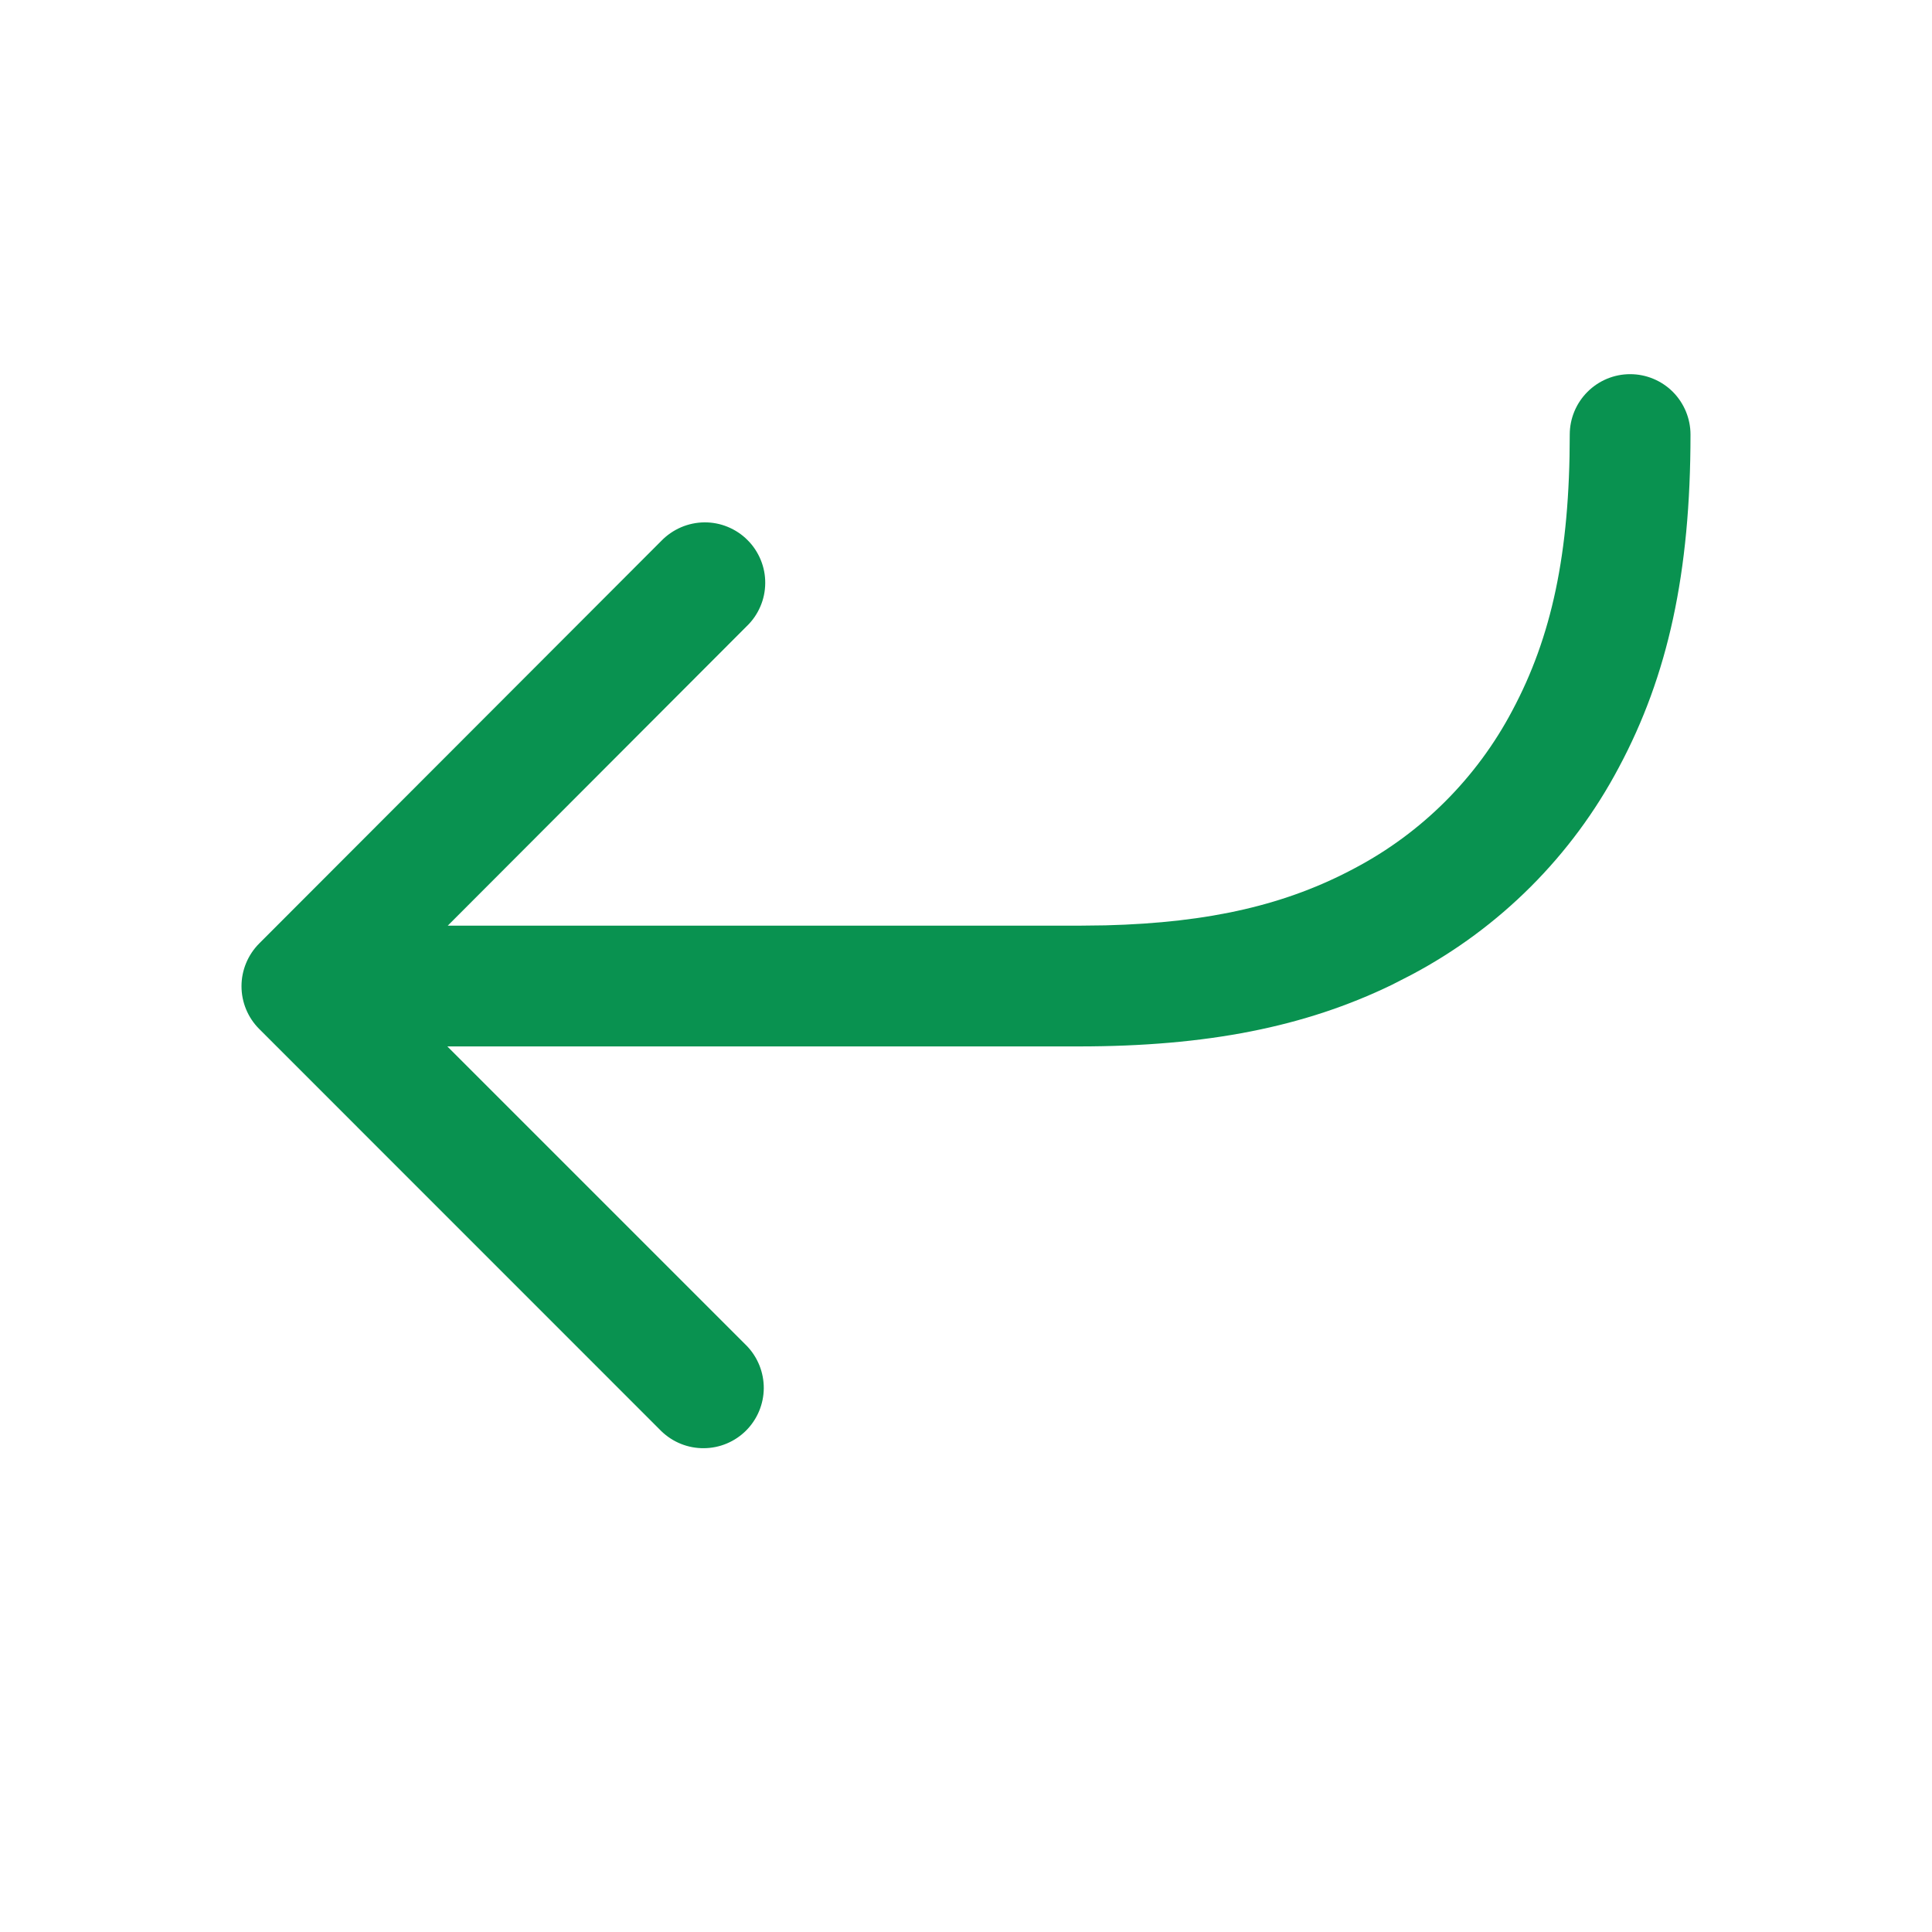 <svg width="24" height="24" viewBox="0 0 24 24" fill="none" xmlns="http://www.w3.org/2000/svg">
<path d="M9.277 7.778C9.349 7.709 9.406 7.626 9.445 7.535C9.485 7.443 9.505 7.345 9.506 7.245C9.507 7.146 9.488 7.047 9.45 6.955C9.412 6.863 9.357 6.779 9.286 6.709C9.216 6.638 9.132 6.583 9.04 6.545C8.948 6.507 8.849 6.488 8.749 6.489C8.65 6.49 8.551 6.511 8.46 6.55C8.368 6.59 8.285 6.647 8.216 6.718L3.219 11.721C3.079 11.862 3 12.053 3 12.251C3 12.45 3.079 12.641 3.219 12.781L8.216 17.779C8.358 17.916 8.547 17.992 8.744 17.99C8.94 17.989 9.129 17.91 9.268 17.771C9.407 17.632 9.486 17.444 9.488 17.247C9.489 17.05 9.414 16.861 9.277 16.719L5.557 12.999H13.399C14.994 12.999 16.209 12.757 17.288 12.235L17.534 12.109C18.631 11.528 19.529 10.631 20.11 9.533C20.72 8.393 21 7.115 21 5.398C21 5.2 20.921 5.009 20.781 4.868C20.64 4.727 20.449 4.648 20.25 4.648C20.051 4.648 19.861 4.727 19.72 4.868C19.579 5.009 19.5 5.2 19.5 5.398C19.5 6.882 19.272 7.918 18.787 8.826C18.346 9.662 17.663 10.345 16.827 10.786C15.989 11.234 15.041 11.462 13.733 11.495L13.399 11.499H5.562L9.277 7.778Z" fill="#099250"/>
</svg>
